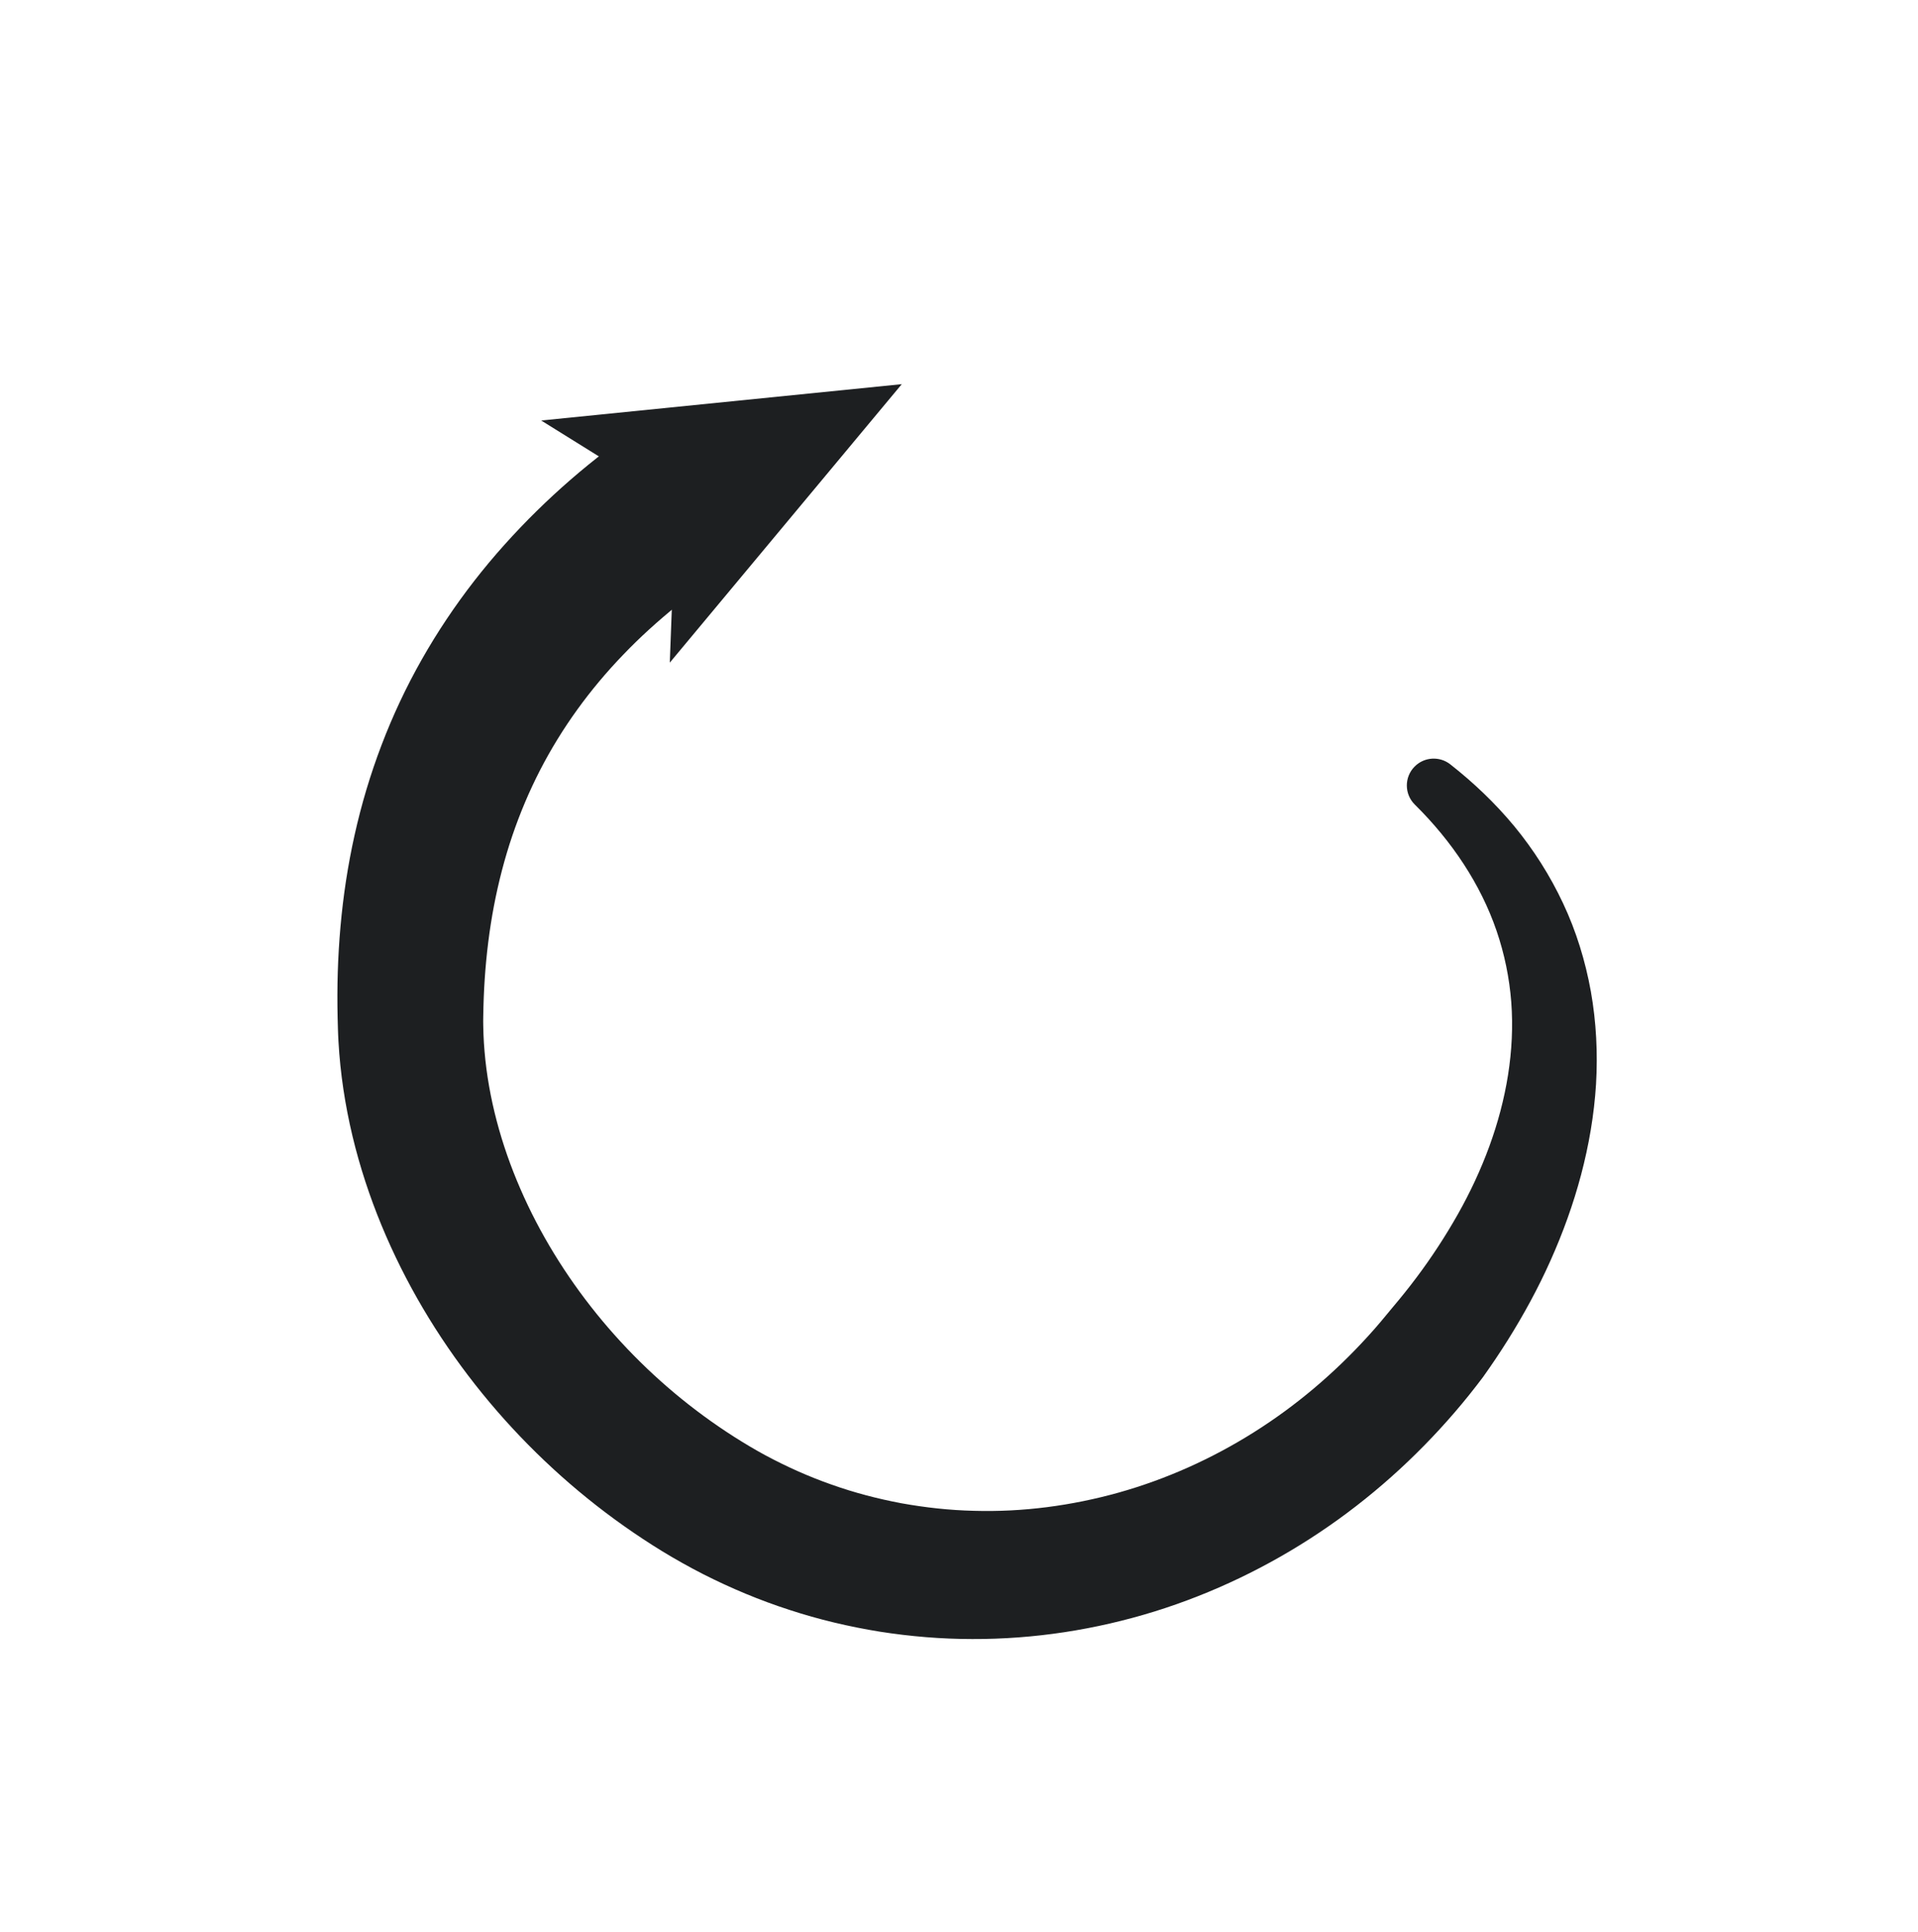 <?xml version="1.0" encoding="UTF-8"?>
<svg id="Layer_2" data-name="Layer 2" xmlns="http://www.w3.org/2000/svg" viewBox="0 0 1023.82 1031.3">
  <defs>
    <style>
      .cls-1 {
        fill: #1d1f21;
      }
    </style>
  </defs>
  <path class="cls-1" d="m393.05,299.77c-21.94,14.99-42.63,31.12-60.38,49.68-17.81,18.48-32.78,39.11-44.38,61.61-5.79,11.25-10.73,22.97-14.84,35.06-4.1,12.1-7.33,24.6-9.78,37.37-2.43,12.78-4.04,25.85-4.93,39.11-.44,6.63-.69,13.31-.78,20.02l-.03,2.52c0,.83.02,1.55.03,2.33,0,1.53.07,3.06.12,4.59.12,3.07.31,6.14.58,9.23,2.11,24.67,8.81,49.59,19.12,73.28,10.29,23.72,24.16,46.24,40.69,66.69,16.55,20.44,35.79,38.84,57.04,54.42,5.31,3.9,10.75,7.62,16.3,11.17,5.5,3.49,11,6.79,16.69,9.87,11.36,6.1,23.16,11.4,35.34,15.66,12.15,4.33,24.69,7.6,37.4,9.99,12.73,2.29,25.65,3.72,38.64,4.02,25.98.75,52.15-2.7,77.41-9.77,25.26-7.11,49.57-18.01,72.01-32.14,22.45-14.11,42.98-31.51,61.01-51.36,4.54-4.95,8.81-10.12,13.09-15.33,4.39-5.18,8.63-10.47,12.69-15.88,8.12-10.82,15.5-22.13,22.1-33.8,13.16-23.34,22.71-48.49,26.79-74.32,2.04-12.9,2.7-25.95,1.73-38.89-1-12.94-3.62-25.75-7.87-38.15-8.5-24.81-23.81-47.75-43.54-67.23l-.07-.07c-5.64-5.57-5.69-14.65-.13-20.28,5.18-5.24,13.4-5.66,19.06-1.2,12.33,9.68,23.92,20.66,34.18,33.05,10.22,12.42,19.06,26.25,26.03,41.13,7.01,14.87,11.91,30.83,14.84,47.12,2.89,16.31,3.71,32.95,2.75,49.39-1.02,16.44-3.83,32.66-7.99,48.4-4.17,15.75-9.71,31.02-16.3,45.73-6.57,14.73-14.28,28.84-22.76,42.4-4.25,6.78-8.7,13.4-13.33,19.89-4.81,6.4-9.84,12.68-15.09,18.77-20.98,24.38-45.28,46.18-72.31,64.21-27.01,18.04-56.69,32.37-87.98,42.09-31.29,9.68-64.17,14.8-97.19,14.68-16.51,0-33.04-1.38-49.41-3.94-16.35-2.65-32.54-6.47-48.31-11.65-15.79-5.11-31.16-11.54-45.96-19.05-7.38-3.77-14.65-7.86-21.69-12.13-6.96-4.27-13.78-8.76-20.45-13.47-26.67-18.82-50.84-41.1-71.87-66.12-21.01-25.04-38.92-52.86-52.69-83.02-13.75-30.13-23.4-62.7-26.94-96.8-.44-4.26-.78-8.54-1.02-12.84-.11-2.15-.23-4.3-.28-6.46l-.17-6.22c-.18-8.04-.17-16.11.08-24.21.51-16.21,1.91-32.53,4.4-48.83,2.51-16.3,6.09-32.58,10.88-48.6,4.8-16.02,10.78-31.79,17.95-47.04,14.33-30.51,33.43-58.8,55.68-83.61,22.26-24.83,47.37-46.51,74.28-64.55,20.33-13.63,47.86-8.2,61.49,12.13,13.56,20.22,8.26,47.56-11.8,61.26l-.12.08Z"/>
  <polygon class="cls-1" points="481.36 205.05 288.88 224.44 360.73 269.13 357.53 353.68 481.36 205.05"/>
</svg>